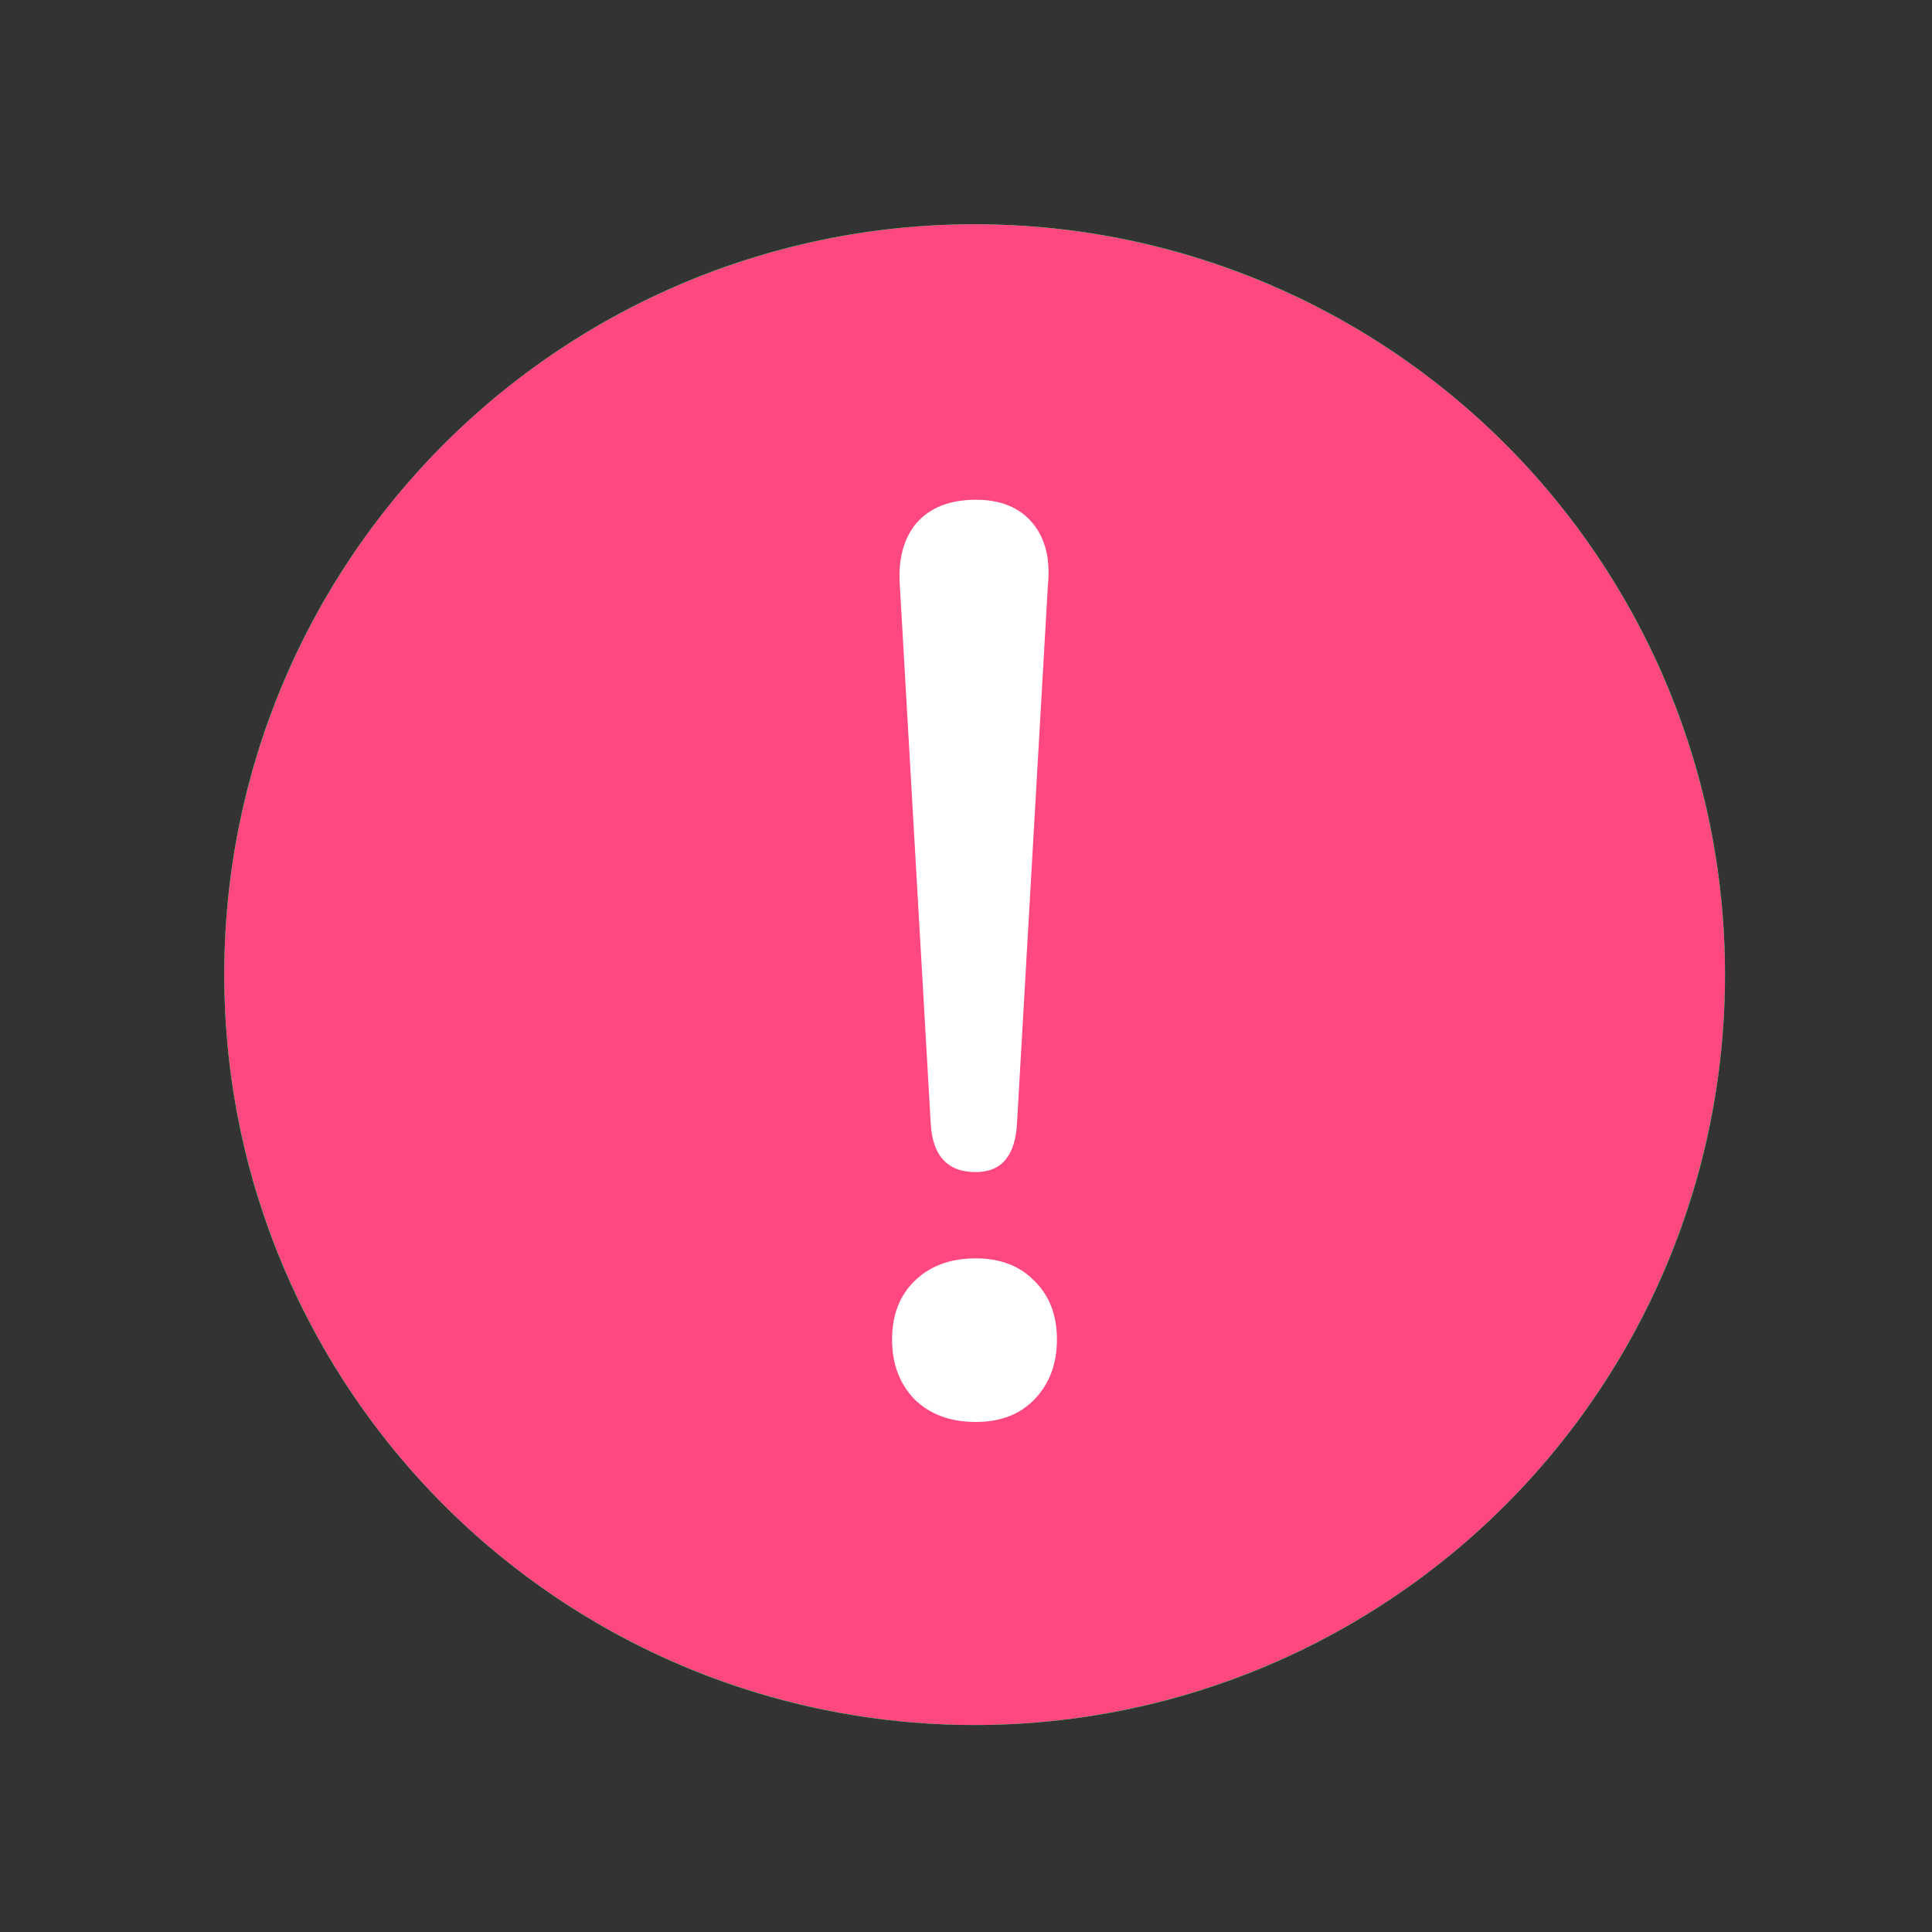 <svg width="240" height="240" viewBox="0 0 240 240" fill="none" xmlns="http://www.w3.org/2000/svg">
<rect x="0" y="0" width="240" height="240" fill="#333333" stroke="none"/>
<path d="M121.071 214.286C172.552 214.286 214.286 172.552 214.286 121.071C214.286 69.591 172.552 27.857 121.071 27.857C69.591 27.857 27.857 69.591 27.857 121.071C27.857 172.552 69.591 214.286 121.071 214.286Z" fill="#03BF4E"/>
<path d="M96.214 163.18L144.144 211.11C183.841 200.524 213.247 164.356 213.247 121.13C213.247 120.248 213.247 119.366 213.247 118.484L175.608 83.786L96.214 163.18Z" fill="#209E36"/>
<path d="M123.179 141.949C127.295 146.065 127.295 153.123 123.179 157.239L114.651 165.767C110.534 169.884 103.477 169.884 99.361 165.767L62.016 128.128C57.899 124.012 57.899 116.954 62.016 112.838L70.543 104.31C74.66 100.193 81.717 100.193 85.834 104.31L123.179 141.949Z" fill="white"/>
<path d="M155.818 76.964C159.935 72.847 166.992 72.847 171.109 76.964L179.636 85.491C183.753 89.608 183.753 96.665 179.636 100.782L114.945 165.179C110.828 169.296 103.771 169.296 99.654 165.179L91.127 156.652C87.01 152.535 87.01 145.478 91.127 141.361L155.818 76.964Z" fill="white"/>
<g clip-path="url(#clip0_5577_19213)">
<path d="M121.071 214.286C172.552 214.286 214.286 172.552 214.286 121.071C214.286 69.591 172.552 27.857 121.071 27.857C69.591 27.857 27.857 69.591 27.857 121.071C27.857 172.552 69.591 214.286 121.071 214.286Z" fill="#03BF4E"/>
<path d="M96.214 163.179L144.145 211.11C183.842 200.524 213.247 164.356 213.247 121.13C213.247 120.248 213.247 119.366 213.247 118.484L175.608 83.786L96.214 163.179Z" fill="#209E36"/>
<circle cx="121.071" cy="121.071" r="93.214" fill="#FF487F"/>
<path d="M121.216 145.6C117.696 145.6 115.829 143.573 115.616 139.52L111.776 72.64C111.563 69.44 112.256 66.88 113.856 64.96C115.563 63.04 118.016 62.08 121.216 62.08C124.309 62.08 126.656 63.04 128.256 64.96C129.856 66.88 130.496 69.44 130.176 72.64L126.336 139.52C126.123 143.573 124.416 145.6 121.216 145.6ZM121.216 176.64C118.016 176.64 115.456 175.68 113.536 173.76C111.723 171.84 110.816 169.387 110.816 166.4C110.816 163.413 111.723 161.013 113.536 159.2C115.456 157.28 118.016 156.32 121.216 156.32C124.309 156.32 126.763 157.28 128.576 159.2C130.389 161.013 131.296 163.413 131.296 166.4C131.296 169.387 130.389 171.84 128.576 173.76C126.763 175.68 124.309 176.64 121.216 176.64Z" fill="white"/>
</g>
<defs>
<clipPath id="clip0_5577_19213">
<rect width="186.429" height="186.429" fill="white" transform="translate(27.857 27.857)"/>
</clipPath>
</defs>
</svg>
